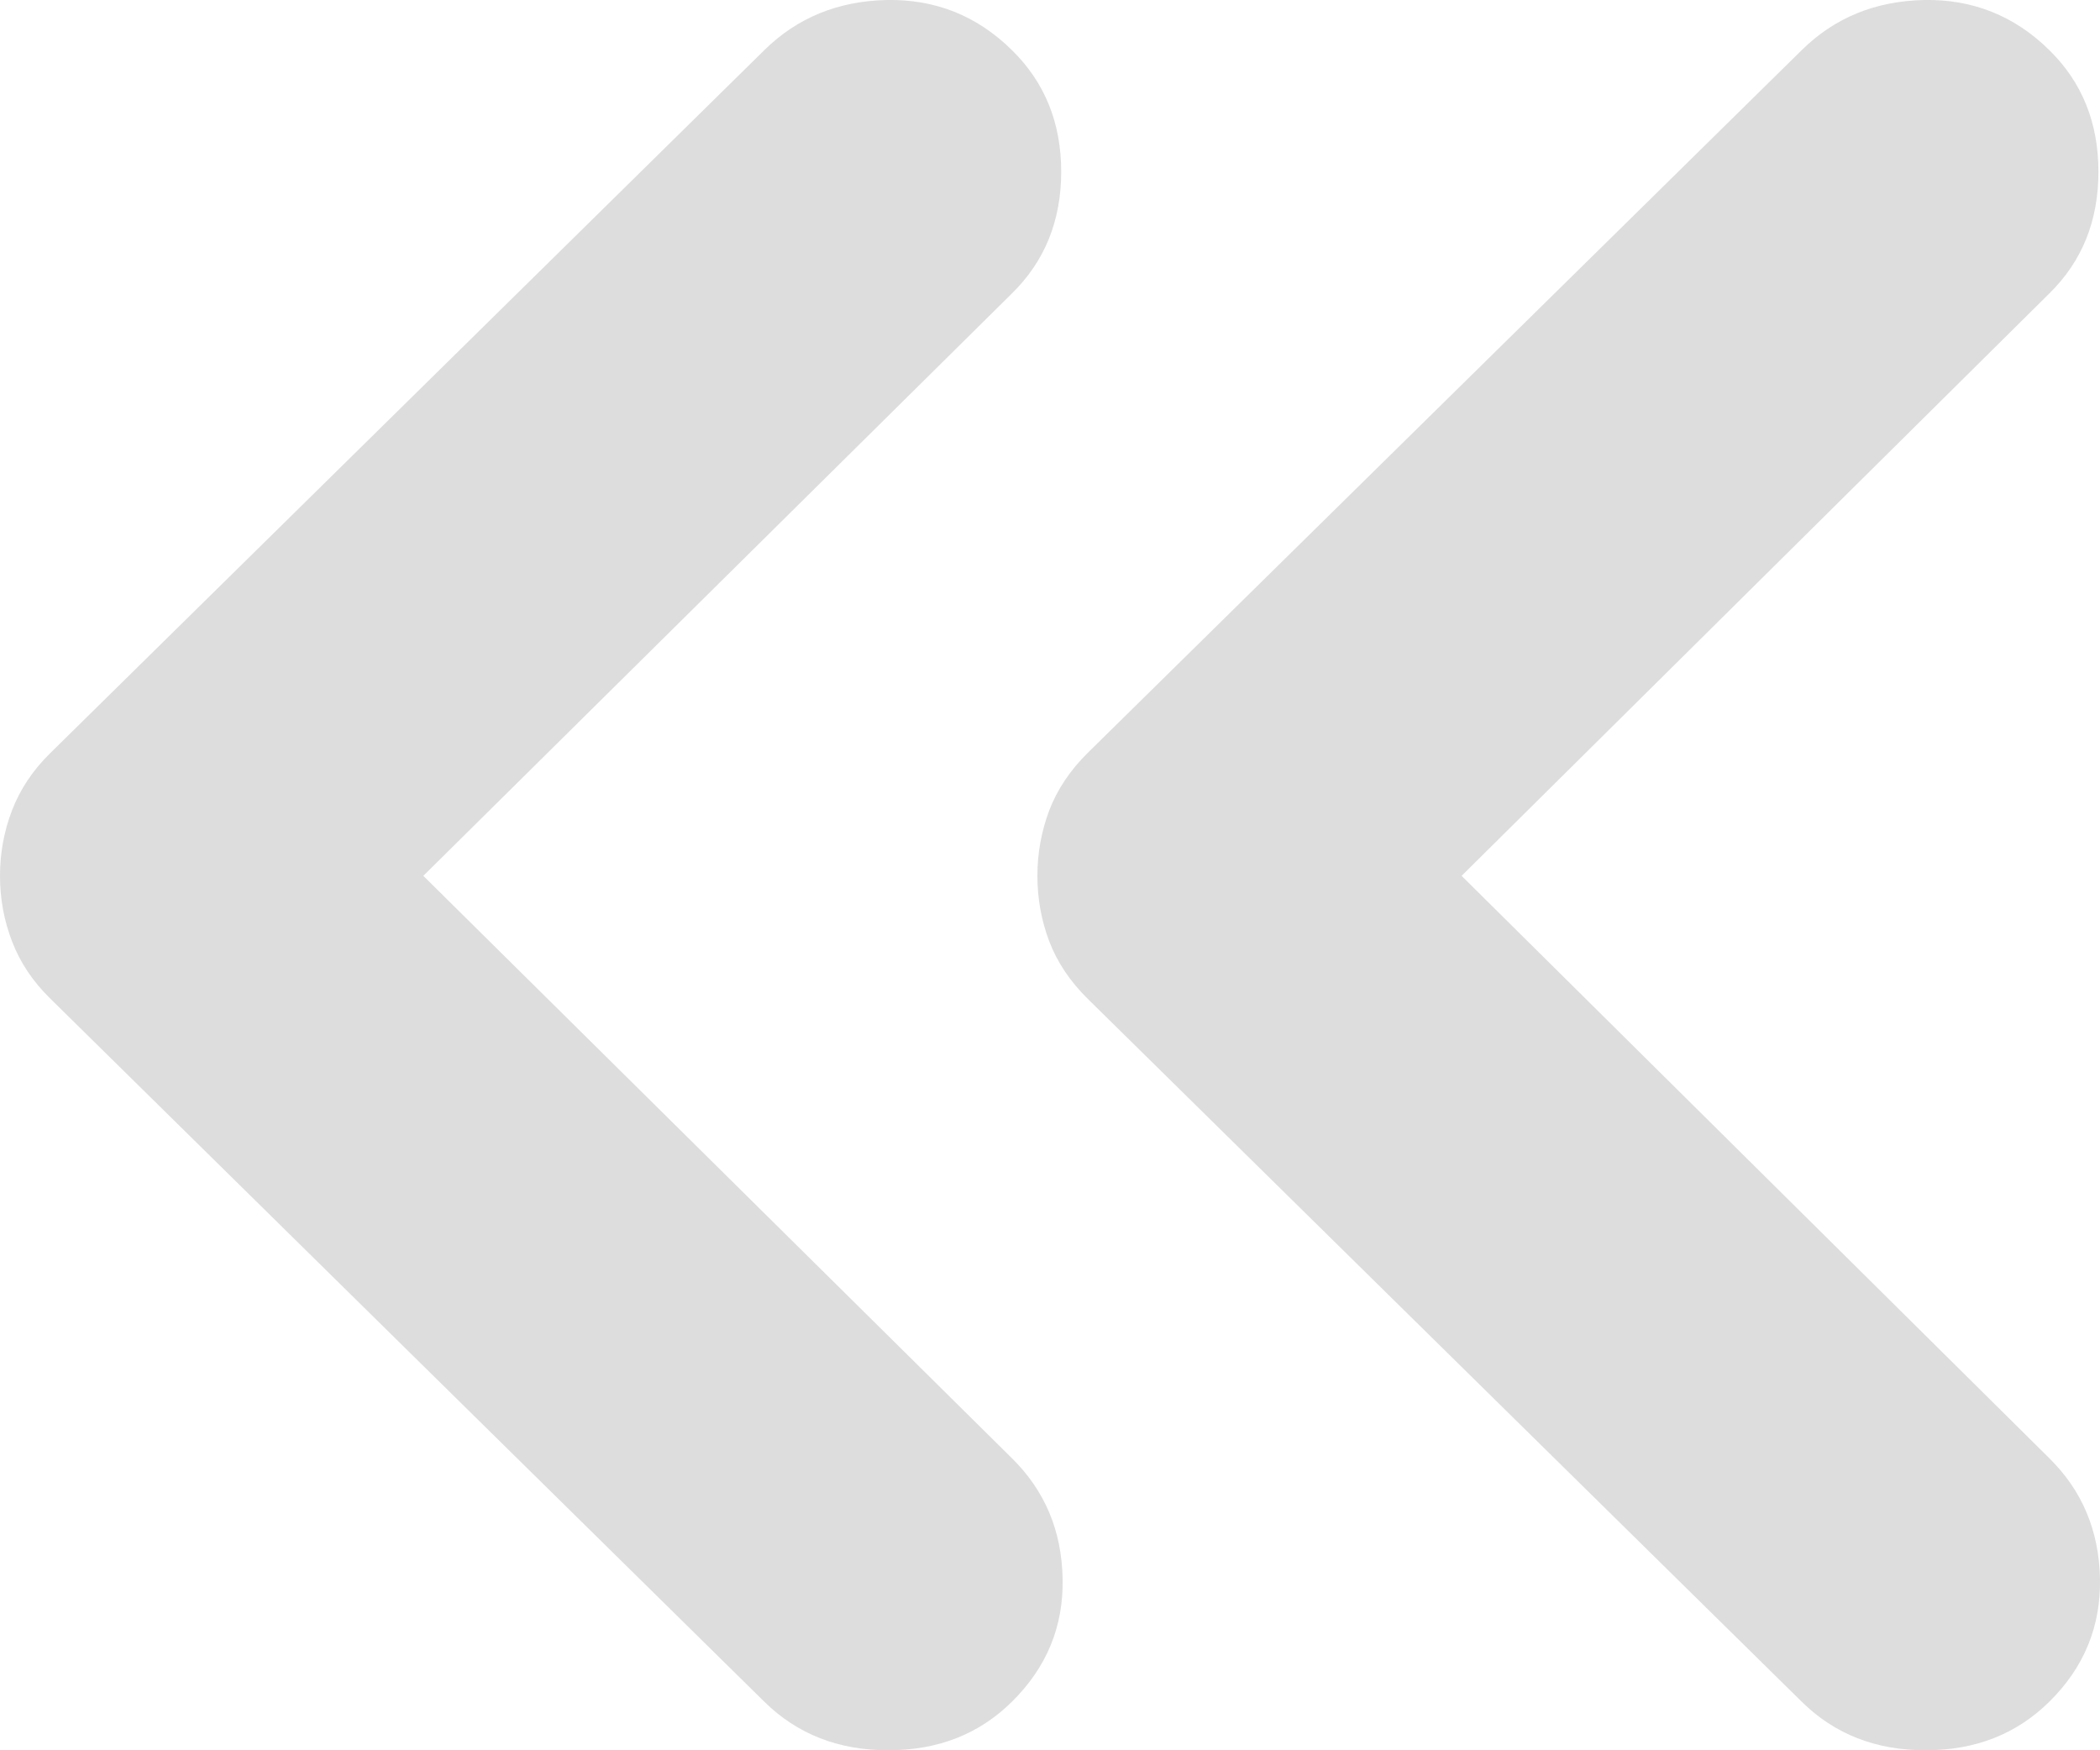 <svg width="12" height="10" viewBox="0 0 12 10" fill="none" xmlns="http://www.w3.org/2000/svg">
<path d="M2.419 5.004L5.782 8.331C5.97 8.516 6.067 8.745 6.072 9.019C6.078 9.292 5.981 9.527 5.782 9.723C5.595 9.908 5.359 10 5.075 10C4.792 10 4.556 9.908 4.368 9.723L0.287 5.705C0.187 5.607 0.115 5.499 0.069 5.379C0.023 5.26 0 5.135 0 5.004C0 4.874 0.023 4.749 0.069 4.629C0.115 4.51 0.187 4.401 0.287 4.303L4.368 0.286C4.556 0.101 4.789 0.006 5.067 0C5.345 -0.005 5.583 0.09 5.782 0.286C5.97 0.47 6.064 0.702 6.064 0.981C6.064 1.261 5.97 1.493 5.782 1.677L2.419 5.004ZM8.352 5.004L11.71 8.331C11.898 8.516 11.994 8.745 12 9.019C12.005 9.292 11.909 9.527 11.71 9.723C11.522 9.908 11.287 10 11.003 10C10.719 10 10.484 9.908 10.296 9.723L6.214 5.705C6.115 5.607 6.042 5.499 5.996 5.379C5.951 5.26 5.928 5.135 5.928 5.004C5.928 4.874 5.951 4.749 5.996 4.629C6.042 4.51 6.115 4.401 6.214 4.303L10.296 0.286C10.484 0.101 10.716 0.006 10.995 0C11.272 -0.005 11.511 0.09 11.71 0.286C11.898 0.47 11.991 0.702 11.991 0.981C11.991 1.261 11.898 1.493 11.71 1.677L8.352 5.004Z" fill="#DDDDDD"/>
</svg>
